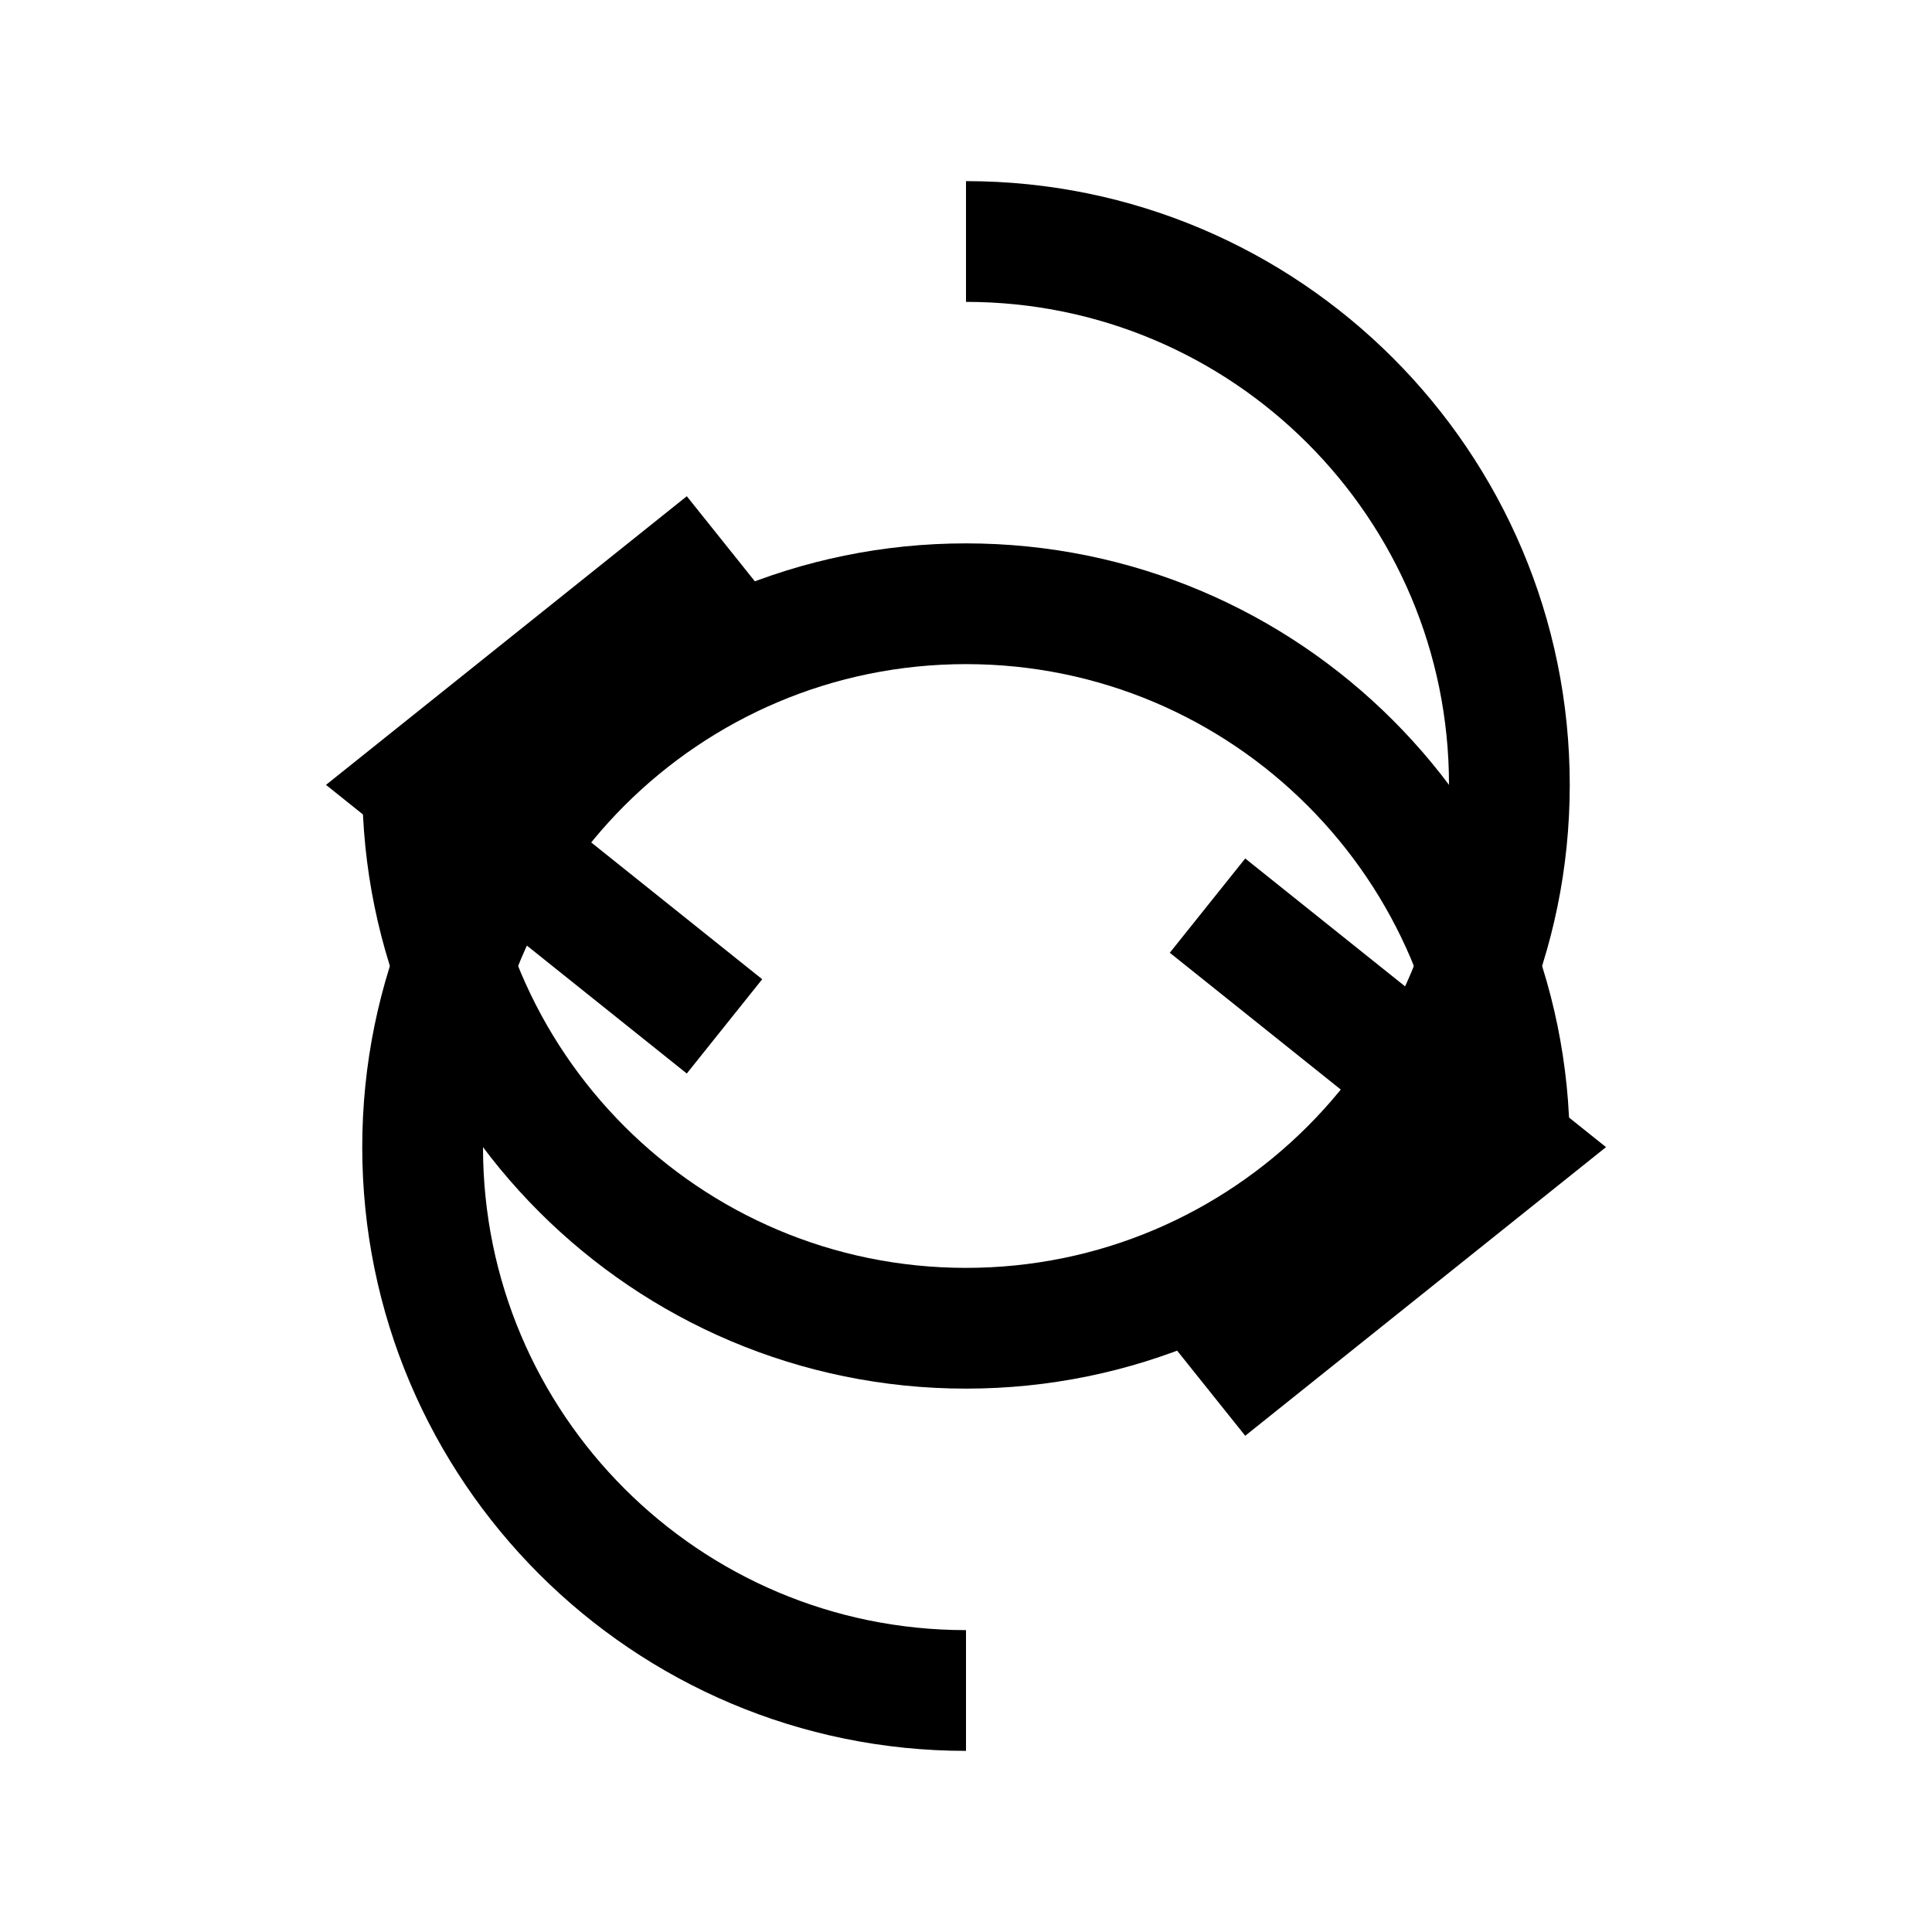 <?xml version="1.0" encoding="UTF-8"?>
<svg width="64" height="64" viewBox="0 0 64 64" fill="none" xmlns="http://www.w3.org/2000/svg">
    <path d="M32 8C41.941 8 50 16.059 50 26C50 35.941 41.941 44 32 44C22.059 44 14 35.941 14 26" stroke="currentColor" stroke-width="4"/>
    <path d="M24 18L14 26L24 34" stroke="currentColor" stroke-width="4"/>
    <path d="M32 56C22.059 56 14 47.941 14 38C14 28.059 22.059 20 32 20C41.941 20 50 28.059 50 38" stroke="currentColor" stroke-width="4"/>
    <path d="M40 46L50 38L40 30" stroke="currentColor" stroke-width="4"/>
</svg> 